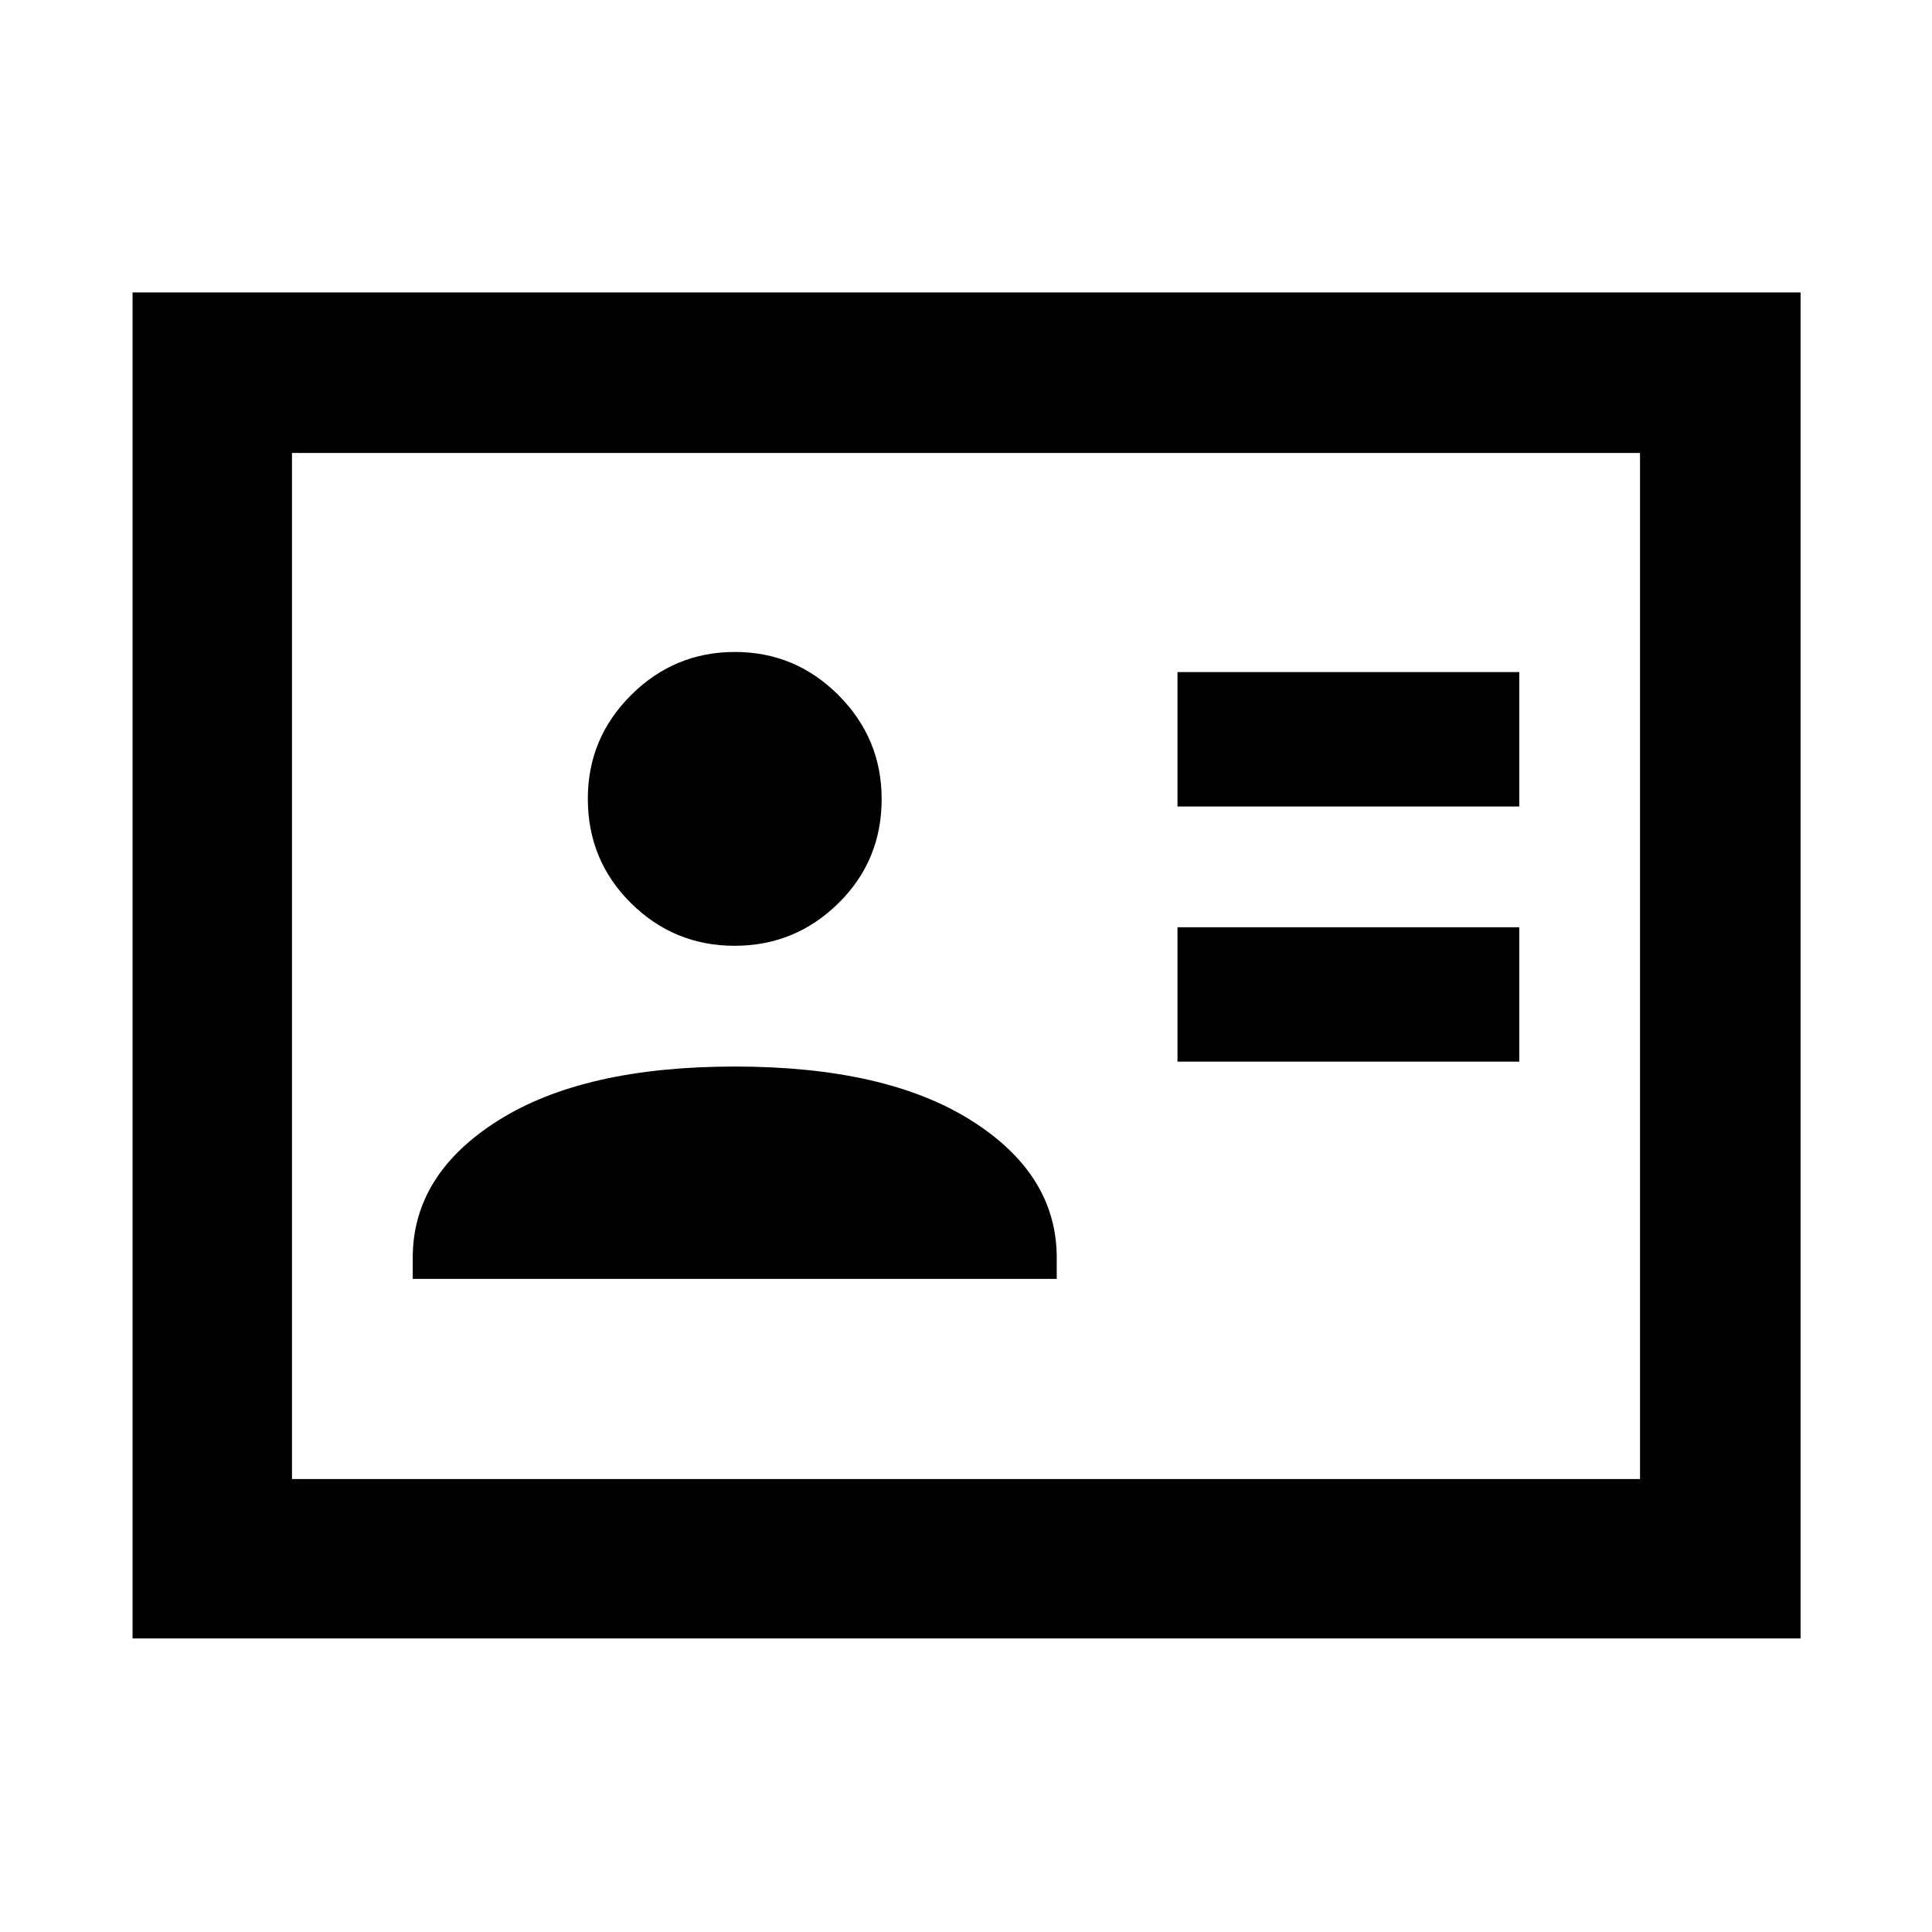 <svg xmlns="http://www.w3.org/2000/svg" height="48" viewBox="0 -960 960 960" width="48"><path d="M585.087-432.477h169.826v-66.783H585.087v66.783Zm0-126.783h169.826v-66.783H585.087v66.783Zm-380 234.738h320v-10.521q0-41.435-42.5-68.218-42.5-26.782-117.5-26.782t-117.5 26.782q-42.5 26.783-42.5 68.218v10.521Zm159.921-165.521q30.079 0 51.579-21.138t21.5-51.783q0-30.079-21.42-51.579t-51.5-21.5q-30.08 0-51.58 21.42t-21.5 51.5q0 30.645 21.421 51.862 21.42 21.218 51.5 21.218ZM65.868-145.869v-668.827h828.828v668.827H65.869Zm79.219-79.218h669.826v-509.826H145.087v509.826Zm0 0v-509.826 509.826Z"/></svg>